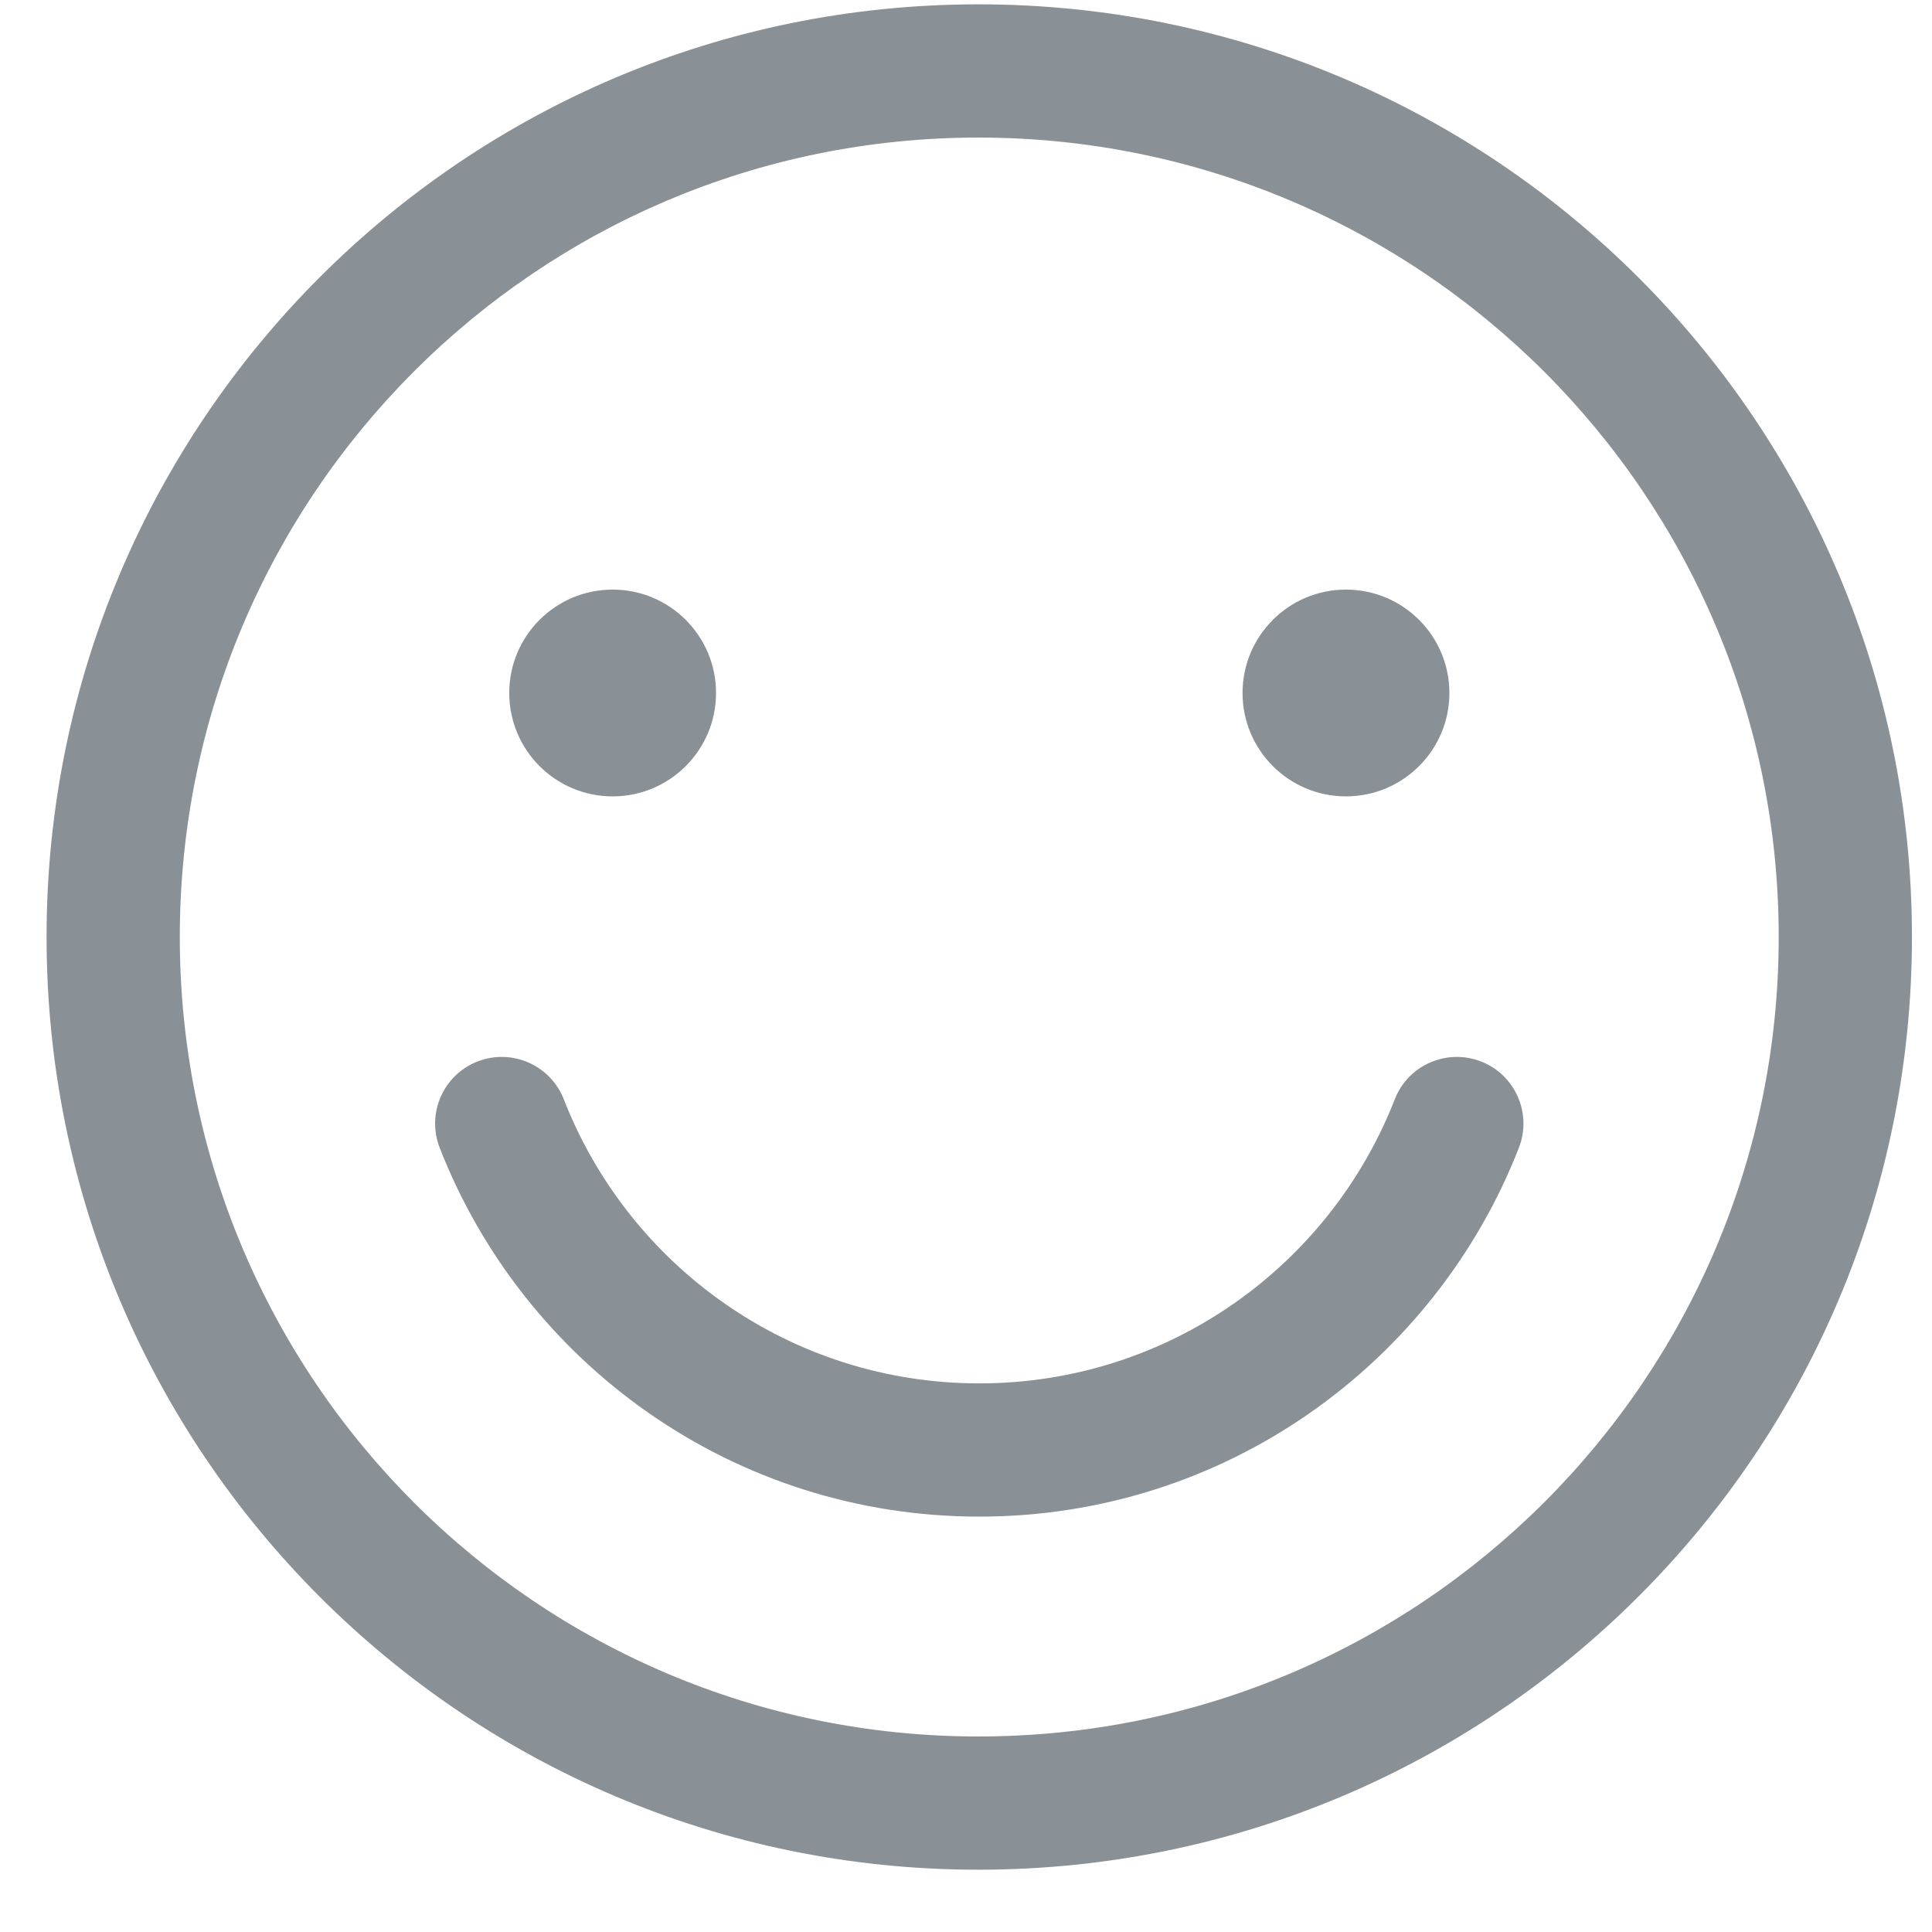 <svg width="29" height="29" viewBox="0 0 29 29" fill="none" xmlns="http://www.w3.org/2000/svg">
<path d="M20.203 11.954C21.061 11.954 21.756 11.259 21.756 10.402C21.756 9.545 21.061 8.85 20.203 8.85C19.346 8.85 18.651 9.545 18.651 10.402C18.651 11.259 19.346 11.954 20.203 11.954Z" fill="#8A9196"/>
<path d="M9.196 11.954C10.053 11.954 10.748 11.259 10.748 10.402C10.748 9.545 10.053 8.85 9.196 8.85C8.338 8.85 7.644 9.545 7.644 10.402C7.644 11.259 8.338 11.954 9.196 11.954Z" fill="#8A9196"/>
<path fill-rule="evenodd" clip-rule="evenodd" d="M7.168 15.933C7.682 15.733 8.262 15.987 8.463 16.501C9.438 19.001 11.863 20.765 14.699 20.765C17.535 20.765 19.96 19.001 20.936 16.501C21.136 15.987 21.716 15.733 22.231 15.933C22.745 16.134 23 16.714 22.799 17.229C21.534 20.469 18.387 22.765 14.699 22.765C11.011 22.765 7.864 20.469 6.6 17.229C6.399 16.714 6.653 16.134 7.168 15.933ZM14.685 2.065C8.064 2.065 2.699 7.439 2.699 14.065C2.699 20.691 8.064 26.065 14.685 26.065C21.324 26.065 26.699 20.687 26.699 14.065C26.699 7.443 21.324 2.065 14.685 2.065ZM0.699 14.065C0.699 6.337 6.957 0.065 14.685 0.065C22.427 0.065 28.699 6.337 28.699 14.065C28.699 21.793 22.427 28.065 14.685 28.065C6.957 28.065 0.699 21.793 0.699 14.065Z" fill="#8A9196"/>
</svg>
